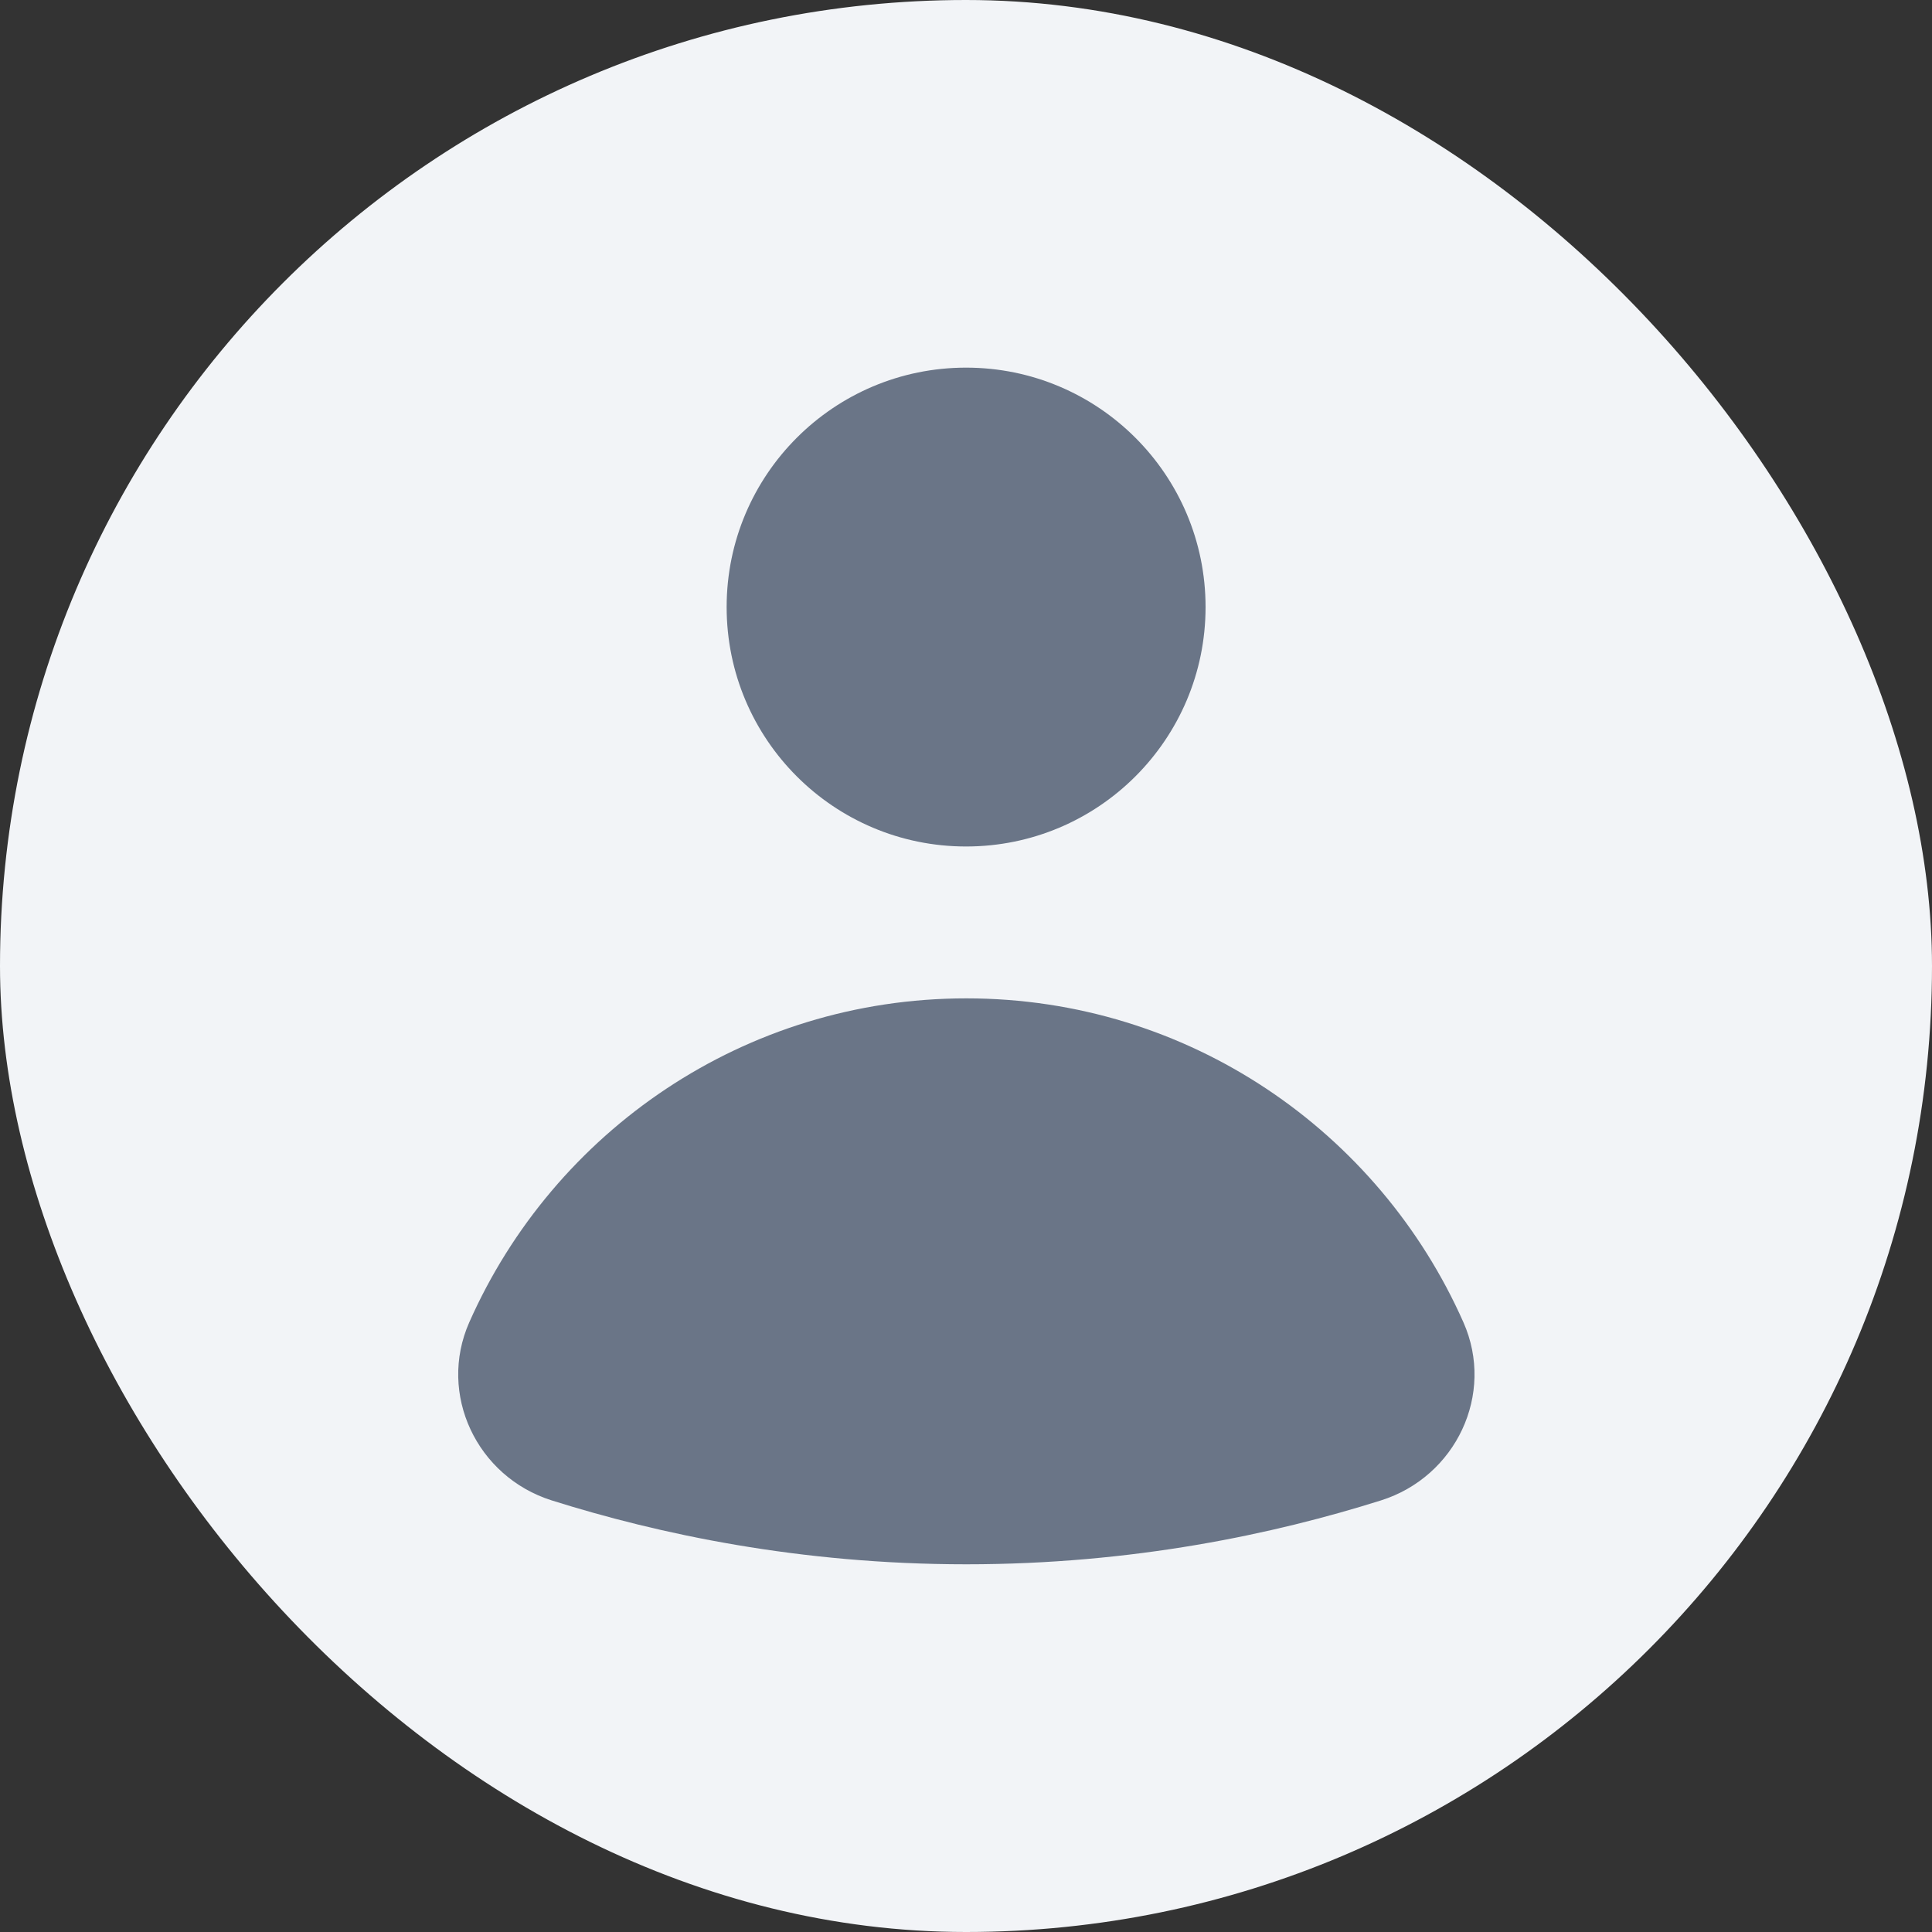 <svg xmlns="http://www.w3.org/2000/svg" width="28" height="28" viewBox="0 0 28 28" fill="none">
  <rect x="0" y="0" width="28" height="28" fill="#333333" stroke="none"/>
  <rect width="28" height="28" rx="14" fill="#F2F4F7"/>
  <path d="M14.001 12.268C15.918 12.268 17.472 10.715 17.472 8.798C17.472 6.882 15.918 5.328 14.001 5.328C12.085 5.328 10.531 6.882 10.531 8.798C10.531 10.715 12.085 12.268 14.001 12.268Z" fill="#6A7587"/>
  <path d="M20.014 21.745C21.1 21.403 21.67 20.204 21.209 19.164C19.985 16.399 17.223 14.469 14.005 14.469C10.787 14.469 8.025 16.399 6.801 19.164C6.341 20.205 6.911 21.403 7.996 21.745C9.542 22.232 11.588 22.671 14.005 22.671C16.423 22.671 18.469 22.232 20.014 21.745Z" fill="#6A7587"/>
</svg>